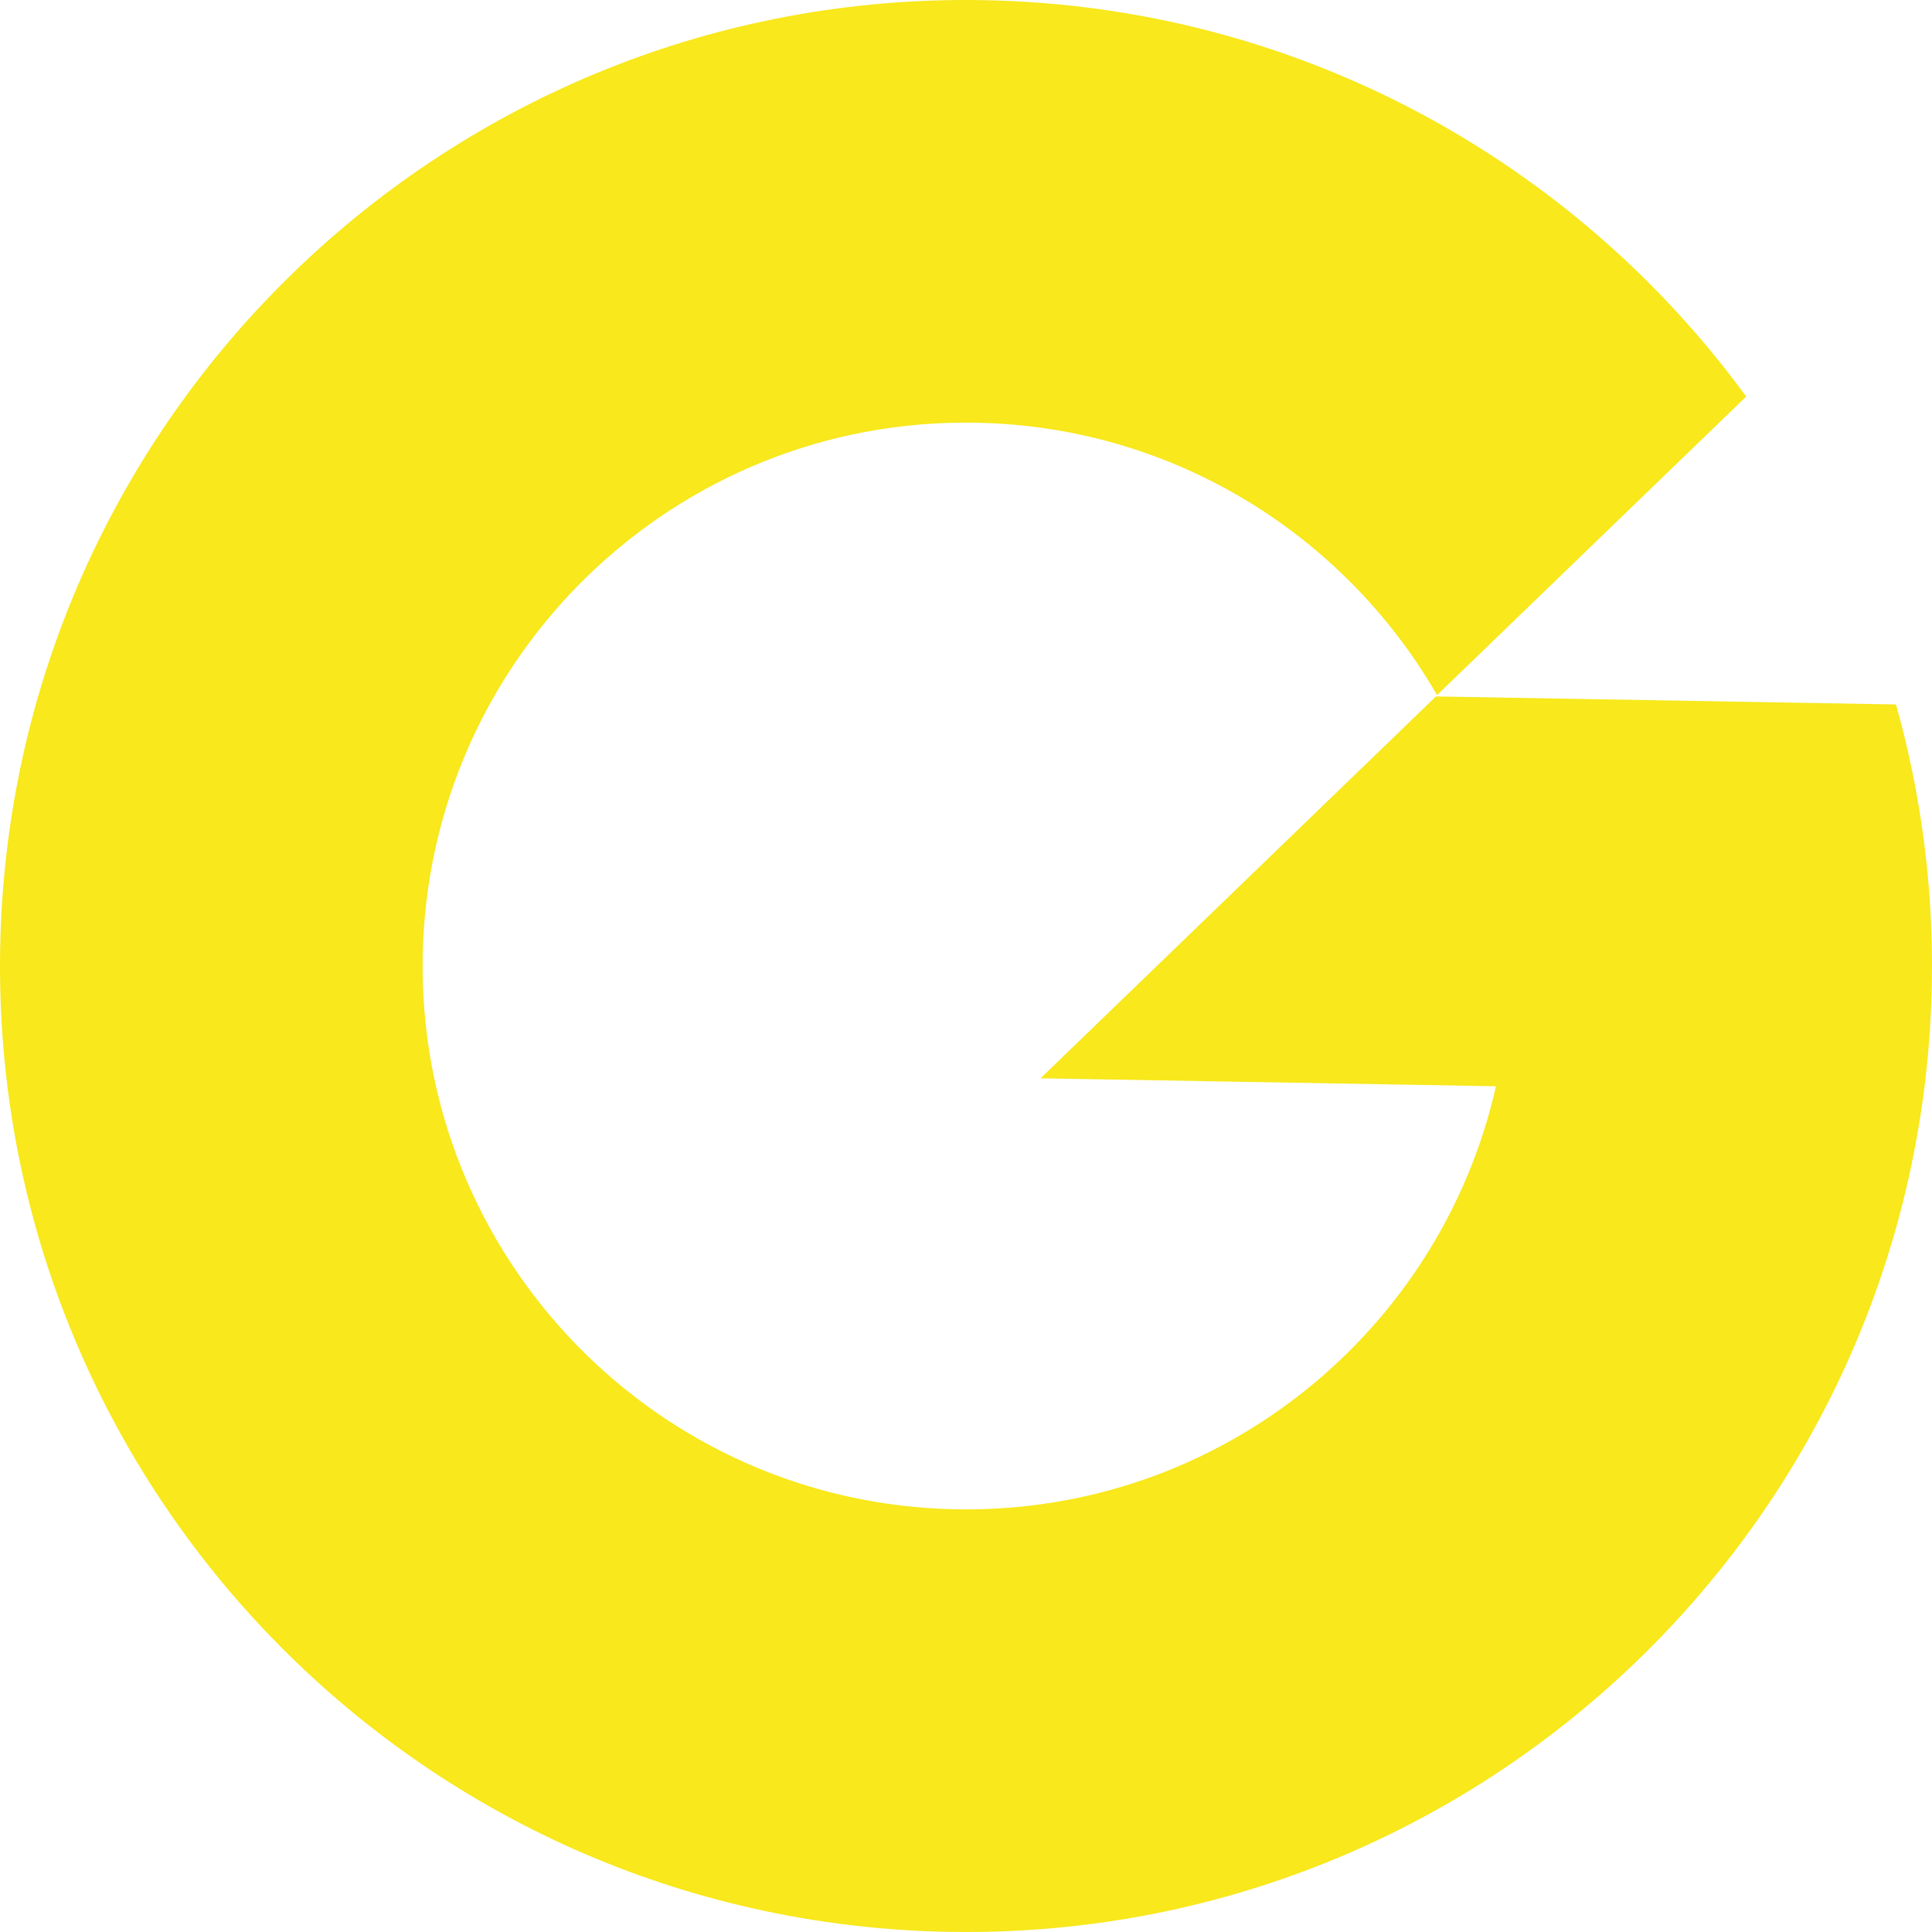 <?xml version="1.0" encoding="UTF-8" standalone="no"?>
<svg width="40px" height="40px" viewBox="0 0 40 40" version="1.1" xmlns="http://www.w3.org/2000/svg" xmlns:xlink="http://www.w3.org/1999/xlink">
    <!-- Generator: Sketch 39 (31667) - http://www.bohemiancoding.com/sketch -->
    <title>logo</title>
    <desc>Created with Sketch.</desc>
    <defs></defs>
    <g id="Symbols" stroke="none" stroke-width="1" fill="none" fill-rule="evenodd">
        <g id="Main-page" transform="translate(-50, -31)" fill="#F8E81C">
            <g id="Header">
                <path d="M90,51 C90,49.001 89.703,47.071 89.157,45.25 L79.631,45.25 L71.583,53.298 L81.014,53.298 C79.954,58.409 75.426,62.25 70,62.25 C63.787,62.25 58.75,57.213 58.75,51 C58.75,44.787 63.787,39.75 70,39.75 C74.1,39.75 77.687,41.944 79.653,45.222 L85.945,38.93 C82.293,34.113 76.51,31 70,31 C58.954,31 50,39.954 50,51 C50,62.046 58.954,71 70,71 C81.046,71 90,62.046 90,51" id="logo" transform="translate(70, 51) rotate(1) translate(-70, -51) "></path>
            </g>
        </g>
    </g>
</svg>